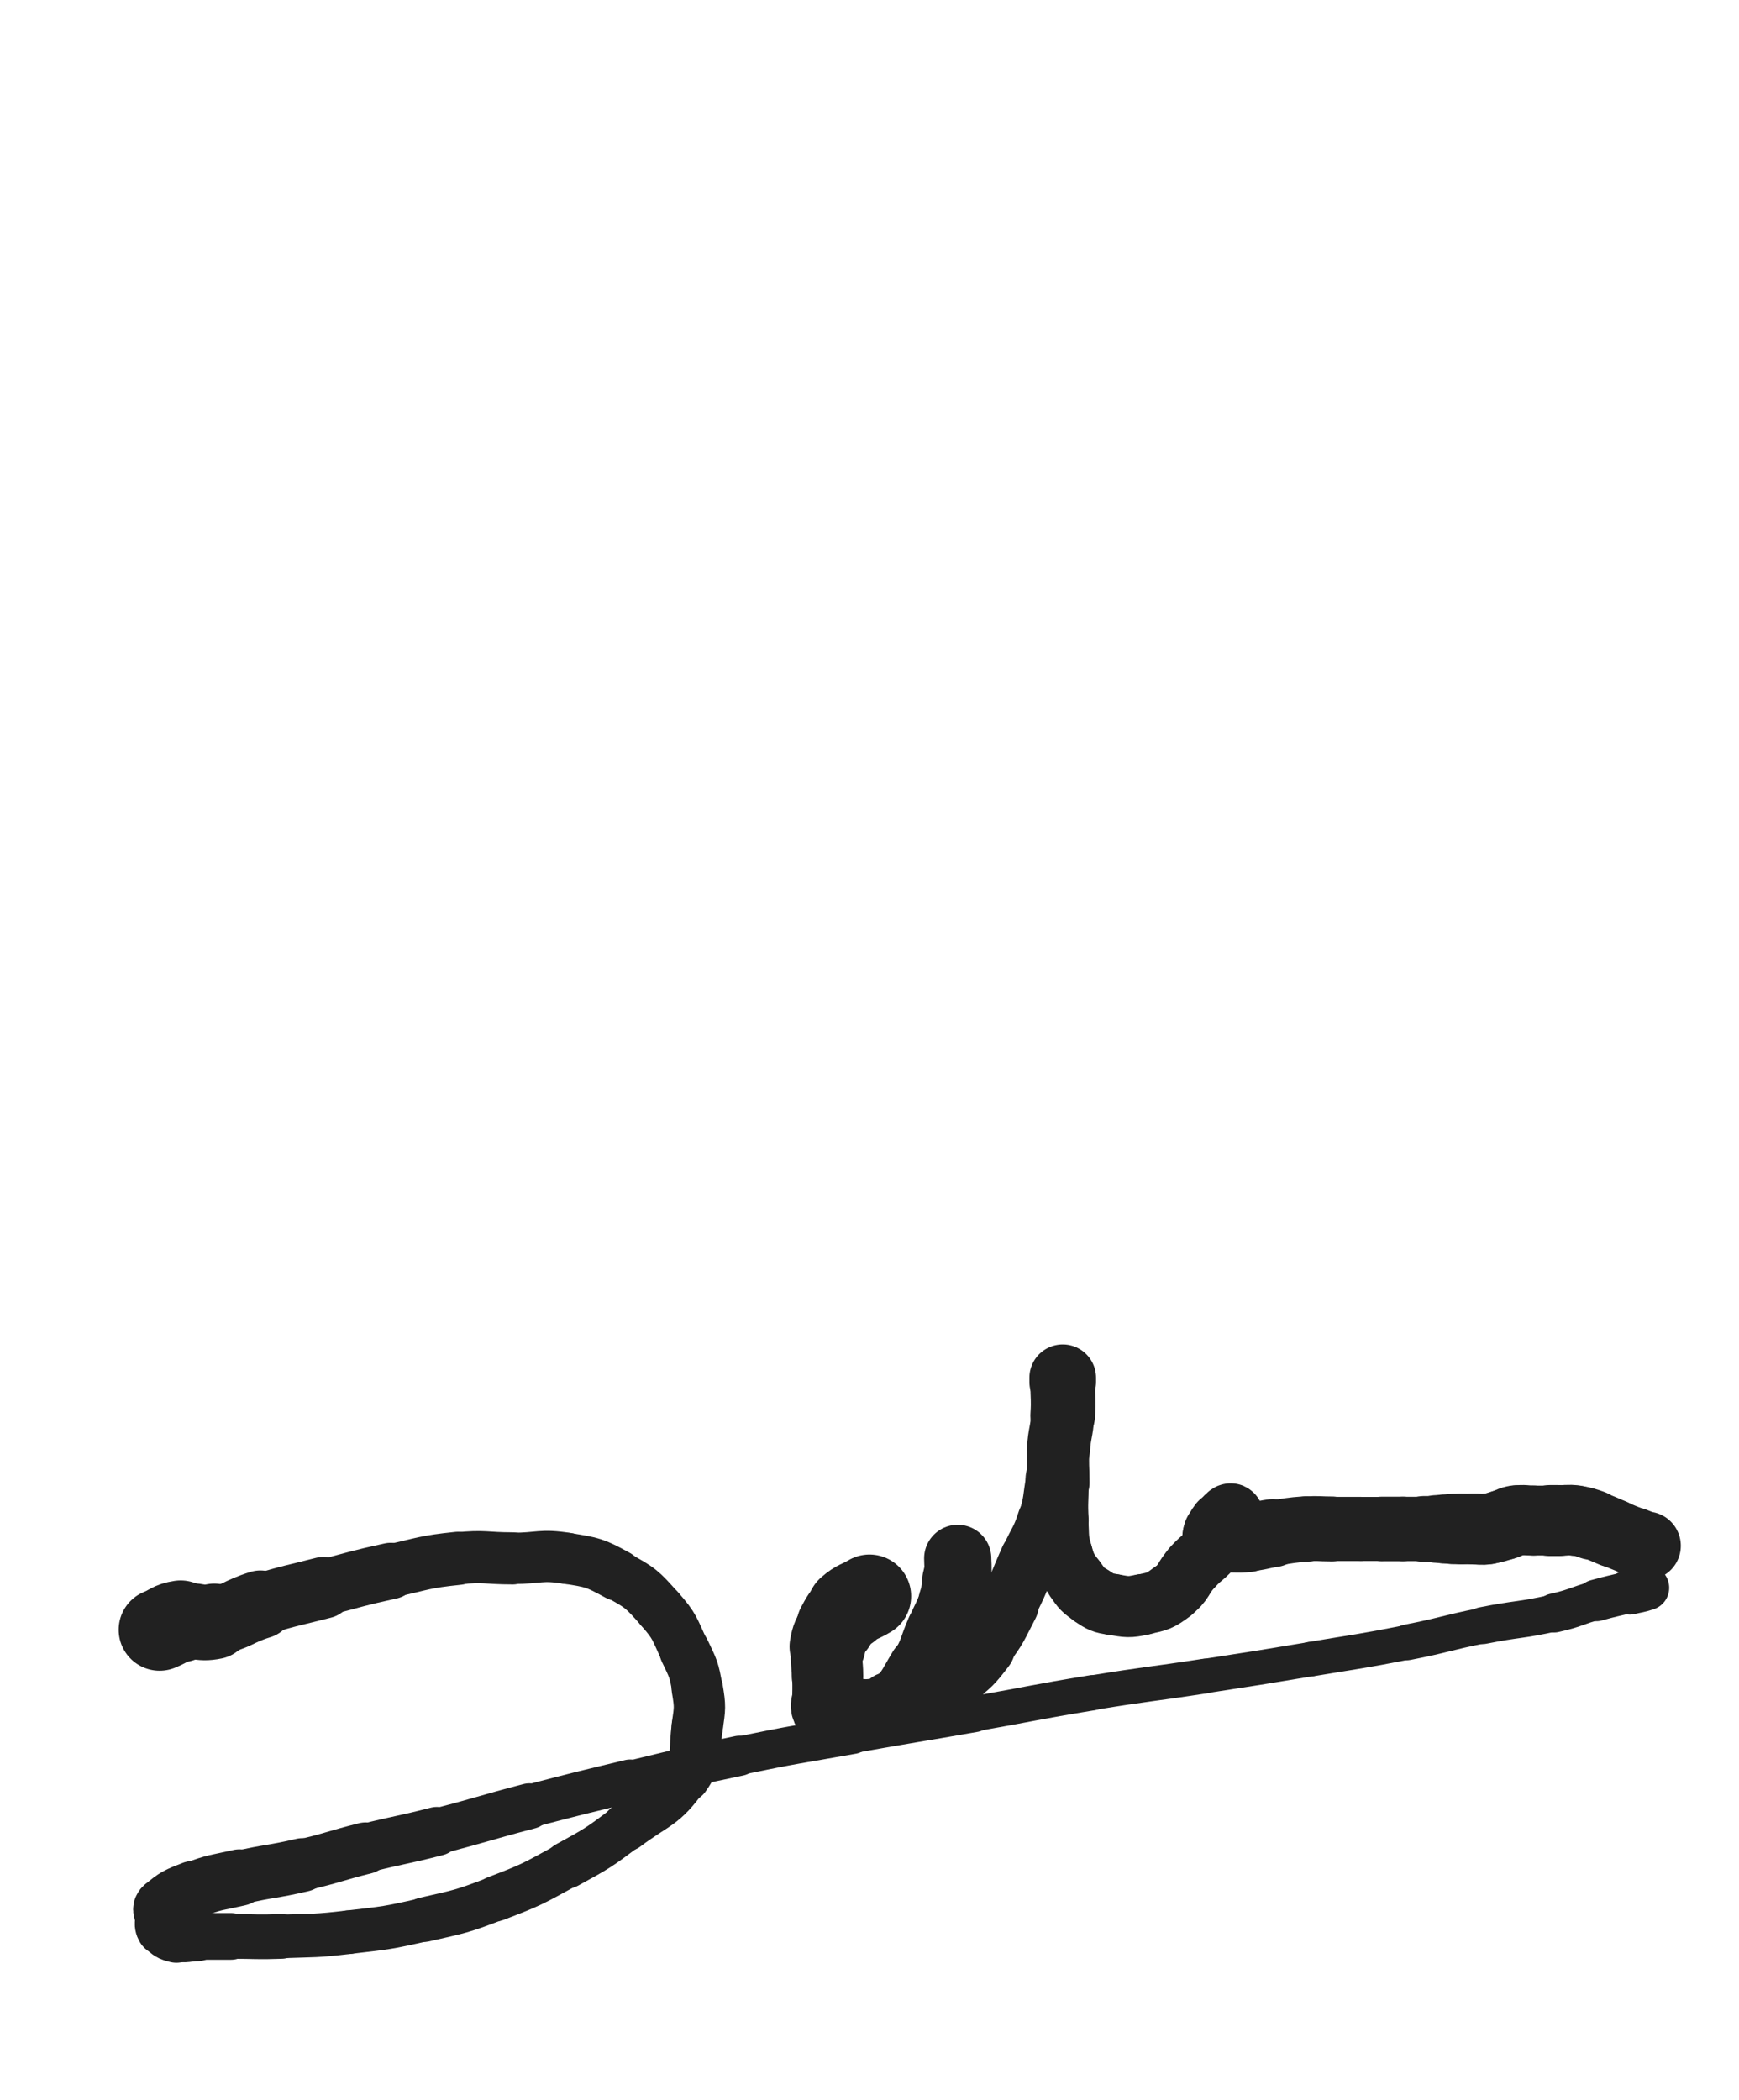 <svg xmlns="http://www.w3.org/2000/svg" xmlns:xlink="http://www.w3.org/1999/xlink" viewBox="0 0 414 500"><path d="M 38.000,388.000 C 40.500,387.000 40.385,386.402 43.000,386.000" stroke-width="19.500" stroke="rgb(33,33,33)" fill="none" stroke-linecap="round"></path><path d="M 43.000,386.000 C 46.885,385.402 47.143,386.812 51.000,386.000" stroke-width="18.002" stroke="rgb(33,33,33)" fill="none" stroke-linecap="round"></path><path d="M 51.000,386.000 C 56.643,384.812 56.412,383.719 62.000,382.000" stroke-width="16.249" stroke="rgb(33,33,33)" fill="none" stroke-linecap="round"></path><path d="M 62.000,382.000 C 69.412,379.719 69.484,379.940 77.000,378.000" stroke-width="14.678" stroke="rgb(33,33,33)" fill="none" stroke-linecap="round"></path><path d="M 77.000,378.000 C 84.984,375.940 84.948,375.761 93.000,374.000" stroke-width="13.412" stroke="rgb(33,33,33)" fill="none" stroke-linecap="round"></path><path d="M 93.000,374.000 C 100.948,372.261 100.938,371.834 109.000,371.000" stroke-width="12.661" stroke="rgb(33,33,33)" fill="none" stroke-linecap="round"></path><path d="M 109.000,371.000 C 115.438,370.334 115.500,371.000 122.000,371.000" stroke-width="12.405" stroke="rgb(33,33,33)" fill="none" stroke-linecap="round"></path><path d="M 122.000,371.000 C 128.500,371.000 128.664,369.986 135.000,371.000" stroke-width="12.207" stroke="rgb(33,33,33)" fill="none" stroke-linecap="round"></path><path d="M 135.000,371.000 C 141.164,371.986 141.534,372.019 147.000,375.000" stroke-width="12.143" stroke="rgb(33,33,33)" fill="none" stroke-linecap="round"></path><path d="M 147.000,375.000 C 152.534,378.019 152.813,378.290 157.000,383.000" stroke-width="11.793" stroke="rgb(33,33,33)" fill="none" stroke-linecap="round"></path><path d="M 157.000,383.000 C 160.813,387.290 160.519,387.761 163.000,393.000" stroke-width="11.836" stroke="rgb(33,33,33)" fill="none" stroke-linecap="round"></path><path d="M 163.000,393.000 C 165.019,397.261 165.230,397.381 166.000,402.000" stroke-width="12.051" stroke="rgb(33,33,33)" fill="none" stroke-linecap="round"></path><path d="M 166.000,402.000 C 166.730,406.381 166.632,406.578 166.000,411.000" stroke-width="12.223" stroke="rgb(33,33,33)" fill="none" stroke-linecap="round"></path><path d="M 166.000,411.000 C 165.132,417.078 166.413,418.182 163.000,423.000" stroke-width="12.178" stroke="rgb(33,33,33)" fill="none" stroke-linecap="round"></path><path d="M 163.000,423.000 C 157.913,430.182 156.358,429.481 149.000,435.000" stroke-width="11.501" stroke="rgb(33,33,33)" fill="none" stroke-linecap="round"></path><path d="M 149.000,435.000 C 142.358,439.981 142.281,440.007 135.000,444.000" stroke-width="11.147" stroke="rgb(33,33,33)" fill="none" stroke-linecap="round"></path><path d="M 135.000,444.000 C 126.781,448.507 126.749,448.655 118.000,452.000" stroke-width="10.804" stroke="rgb(33,33,33)" fill="none" stroke-linecap="round"></path><path d="M 118.000,452.000 C 109.749,455.155 109.621,455.029 101.000,457.000" stroke-width="10.613" stroke="rgb(33,33,33)" fill="none" stroke-linecap="round"></path><path d="M 101.000,457.000 C 92.121,459.029 92.050,458.935 83.000,460.000" stroke-width="10.361" stroke="rgb(33,33,33)" fill="none" stroke-linecap="round"></path><path d="M 83.000,460.000 C 75.050,460.935 75.007,460.714 67.000,461.000" stroke-width="10.373" stroke="rgb(33,33,33)" fill="none" stroke-linecap="round"></path><path d="M 67.000,461.000 C 61.007,461.214 61.000,461.000 55.000,461.000" stroke-width="10.642" stroke="rgb(33,33,33)" fill="none" stroke-linecap="round"></path><path d="M 55.000,461.000 C 51.000,461.000 51.000,461.000 47.000,461.000" stroke-width="11.112" stroke="rgb(33,33,33)" fill="none" stroke-linecap="round"></path><path d="M 47.000,461.000 C 44.500,461.000 44.324,461.581 42.000,461.000" stroke-width="11.796" stroke="rgb(33,33,33)" fill="none" stroke-linecap="round"></path><path d="M 42.000,461.000 C 40.324,460.581 39.819,460.365 39.000,459.000" stroke-width="12.533" stroke="rgb(33,33,33)" fill="none" stroke-linecap="round"></path><path d="M 39.000,459.000 C 38.319,457.865 39.000,457.500 39.000,456.000" stroke-width="13.234" stroke="rgb(33,33,33)" fill="none" stroke-linecap="round"></path><path d="M 39.000,456.000 C 39.000,455.000 38.304,454.596 39.000,454.000" stroke-width="13.988" stroke="rgb(33,33,33)" fill="none" stroke-linecap="round"></path><path d="M 39.000,454.000 C 41.804,451.596 42.272,451.450 46.000,450.000" stroke-width="13.937" stroke="rgb(33,33,33)" fill="none" stroke-linecap="round"></path><path d="M 46.000,450.000 C 51.272,447.950 51.448,448.281 57.000,447.000" stroke-width="13.456" stroke="rgb(33,33,33)" fill="none" stroke-linecap="round"></path><path d="M 57.000,447.000 C 64.448,445.281 64.555,445.737 72.000,444.000" stroke-width="12.785" stroke="rgb(33,33,33)" fill="none" stroke-linecap="round"></path><path d="M 72.000,444.000 C 79.555,442.237 79.470,441.882 87.000,440.000" stroke-width="12.275" stroke="rgb(33,33,33)" fill="none" stroke-linecap="round"></path><path d="M 87.000,440.000 C 95.470,437.882 95.543,438.169 104.000,436.000" stroke-width="11.651" stroke="rgb(33,33,33)" fill="none" stroke-linecap="round"></path><path d="M 104.000,436.000 C 115.043,433.169 114.968,432.878 126.000,430.000" stroke-width="10.894" stroke="rgb(33,33,33)" fill="none" stroke-linecap="round"></path><path d="M 126.000,430.000 C 137.968,426.878 137.973,426.887 150.000,424.000" stroke-width="10.237" stroke="rgb(33,33,33)" fill="none" stroke-linecap="round"></path><path d="M 150.000,424.000 C 162.973,420.887 162.940,420.711 176.000,418.000" stroke-width="9.570" stroke="rgb(33,33,33)" fill="none" stroke-linecap="round"></path><path d="M 176.000,418.000 C 189.440,415.211 189.485,415.413 203.000,413.000" stroke-width="9.139" stroke="rgb(33,33,33)" fill="none" stroke-linecap="round"></path><path d="M 203.000,413.000 C 217.485,410.413 217.507,410.543 232.000,408.000" stroke-width="8.733" stroke="rgb(33,33,33)" fill="none" stroke-linecap="round"></path><path d="M 232.000,408.000 C 246.007,405.543 245.967,405.296 260.000,403.000" stroke-width="8.400" stroke="rgb(33,33,33)" fill="none" stroke-linecap="round"></path><path d="M 260.000,403.000 C 273.467,400.796 273.512,401.075 287.000,399.000" stroke-width="8.267" stroke="rgb(33,33,33)" fill="none" stroke-linecap="round"></path><path d="M 287.000,399.000 C 299.512,397.075 299.514,397.081 312.000,395.000" stroke-width="8.178" stroke="rgb(33,33,33)" fill="none" stroke-linecap="round"></path><path d="M 312.000,395.000 C 323.514,393.081 323.546,393.235 335.000,391.000" stroke-width="8.246" stroke="rgb(33,33,33)" fill="none" stroke-linecap="round"></path><path d="M 335.000,391.000 C 344.046,389.235 343.962,388.808 353.000,387.000" stroke-width="8.503" stroke="rgb(33,33,33)" fill="none" stroke-linecap="round"></path><path d="M 353.000,387.000 C 361.462,385.308 361.588,385.869 370.000,384.000" stroke-width="8.816" stroke="rgb(33,33,33)" fill="none" stroke-linecap="round"></path><path d="M 370.000,384.000 C 375.088,382.869 374.972,382.397 380.000,381.000" stroke-width="9.303" stroke="rgb(33,33,33)" fill="none" stroke-linecap="round"></path><path d="M 380.000,381.000 C 383.972,379.897 384.000,380.000 388.000,379.000" stroke-width="9.934" stroke="rgb(33,33,33)" fill="none" stroke-linecap="round"></path><path d="M 388.000,379.000 C 390.000,378.500 390.055,378.648 392.000,378.000" stroke-width="10.758" stroke="rgb(33,33,33)" fill="none" stroke-linecap="round"></path><path d="M 207.000,380.000 C 204.500,381.500 204.153,381.116 202.000,383.000" stroke-width="19.822" stroke="rgb(33,33,33)" fill="none" stroke-linecap="round"></path><path d="M 202.000,383.000 C 200.153,384.616 200.204,384.833 199.000,387.000" stroke-width="18.754" stroke="rgb(33,33,33)" fill="none" stroke-linecap="round"></path><path d="M 199.000,387.000 C 197.704,389.333 197.435,389.391 197.000,392.000" stroke-width="18.072" stroke="rgb(33,33,33)" fill="none" stroke-linecap="round"></path><path d="M 197.000,392.000 C 196.435,395.391 197.000,395.500 197.000,399.000" stroke-width="17.021" stroke="rgb(33,33,33)" fill="none" stroke-linecap="round"></path><path d="M 197.000,399.000 C 197.000,401.500 197.000,401.500 197.000,404.000" stroke-width="16.727" stroke="rgb(33,33,33)" fill="none" stroke-linecap="round"></path><path d="M 197.000,404.000 C 197.000,405.500 196.270,406.026 197.000,407.000" stroke-width="16.822" stroke="rgb(33,33,33)" fill="none" stroke-linecap="round"></path><path d="M 197.000,407.000 C 197.770,408.026 198.450,407.806 200.000,408.000" stroke-width="16.802" stroke="rgb(33,33,33)" fill="none" stroke-linecap="round"></path><path d="M 200.000,408.000 C 202.450,408.306 202.557,408.407 205.000,408.000" stroke-width="16.602" stroke="rgb(33,33,33)" fill="none" stroke-linecap="round"></path><path d="M 205.000,408.000 C 208.557,407.407 209.272,408.143 212.000,406.000" stroke-width="16.053" stroke="rgb(33,33,33)" fill="none" stroke-linecap="round"></path><path d="M 212.000,406.000 C 216.272,402.643 216.049,401.829 219.000,397.000" stroke-width="14.982" stroke="rgb(33,33,33)" fill="none" stroke-linecap="round"></path><path d="M 219.000,397.000 C 221.549,392.829 221.026,392.511 223.000,388.000" stroke-width="14.493" stroke="rgb(33,33,33)" fill="none" stroke-linecap="round"></path><path d="M 223.000,388.000 C 224.526,384.511 224.802,384.594 226.000,381.000" stroke-width="14.389" stroke="rgb(33,33,33)" fill="none" stroke-linecap="round"></path><path d="M 226.000,381.000 C 226.802,378.594 226.447,378.488 227.000,376.000" stroke-width="14.572" stroke="rgb(33,33,33)" fill="none" stroke-linecap="round"></path><path d="M 227.000,376.000 C 227.447,373.988 227.598,374.012 228.000,372.000" stroke-width="14.854" stroke="rgb(33,33,33)" fill="none" stroke-linecap="round"></path><path d="M 228.000,372.000 C 228.098,371.512 228.000,370.700 228.000,371.000" stroke-width="15.549" stroke="rgb(33,33,33)" fill="none" stroke-linecap="round"></path><path d="M 228.000,371.000 C 228.000,372.200 228.166,373.010 228.000,375.000" stroke-width="15.994" stroke="rgb(33,33,33)" fill="none" stroke-linecap="round"></path><path d="M 228.000,375.000 C 227.666,379.010 227.570,379.010 227.000,383.000" stroke-width="15.547" stroke="rgb(33,33,33)" fill="none" stroke-linecap="round"></path><path d="M 227.000,383.000 C 226.570,386.010 226.500,386.000 226.000,389.000" stroke-width="15.305" stroke="rgb(33,33,33)" fill="none" stroke-linecap="round"></path><path d="M 226.000,389.000 C 225.500,392.000 225.335,391.986 225.000,395.000" stroke-width="15.225" stroke="rgb(33,33,33)" fill="none" stroke-linecap="round"></path><path d="M 225.000,395.000 C 224.835,396.486 225.000,396.500 225.000,398.000" stroke-width="15.609" stroke="rgb(33,33,33)" fill="none" stroke-linecap="round"></path><path d="M 225.000,398.000 C 225.000,398.500 224.667,398.833 225.000,399.000" stroke-width="16.184" stroke="rgb(33,33,33)" fill="none" stroke-linecap="round"></path><path d="M 225.000,399.000 C 225.667,399.333 226.244,399.588 227.000,399.000" stroke-width="16.571" stroke="rgb(33,33,33)" fill="none" stroke-linecap="round"></path><path d="M 227.000,399.000 C 230.744,396.088 231.016,395.903 234.000,392.000" stroke-width="15.463" stroke="rgb(33,33,33)" fill="none" stroke-linecap="round"></path><path d="M 234.000,392.000 C 237.516,387.403 237.299,387.157 240.000,382.000" stroke-width="14.622" stroke="rgb(33,33,33)" fill="none" stroke-linecap="round"></path><path d="M 240.000,382.000 C 242.799,376.657 242.521,376.509 245.000,371.000" stroke-width="13.880" stroke="rgb(33,33,33)" fill="none" stroke-linecap="round"></path><path d="M 245.000,371.000 C 247.021,366.509 247.526,366.667 249.000,362.000" stroke-width="13.654" stroke="rgb(33,33,33)" fill="none" stroke-linecap="round"></path><path d="M 249.000,362.000 C 250.526,357.167 250.060,357.011 251.000,352.000" stroke-width="13.376" stroke="rgb(33,33,33)" fill="none" stroke-linecap="round"></path><path d="M 251.000,352.000 C 251.560,349.011 251.538,349.006 252.000,346.000" stroke-width="13.694" stroke="rgb(33,33,33)" fill="none" stroke-linecap="round"></path><path d="M 252.000,346.000 C 252.538,342.506 252.707,342.515 253.000,339.000" stroke-width="13.812" stroke="rgb(33,33,33)" fill="none" stroke-linecap="round"></path><path d="M 253.000,339.000 C 253.207,336.515 253.000,336.500 253.000,334.000" stroke-width="14.107" stroke="rgb(33,33,33)" fill="none" stroke-linecap="round"></path><path d="M 253.000,334.000 C 253.000,332.000 253.000,332.000 253.000,330.000" stroke-width="14.512" stroke="rgb(33,33,33)" fill="none" stroke-linecap="round"></path><path d="M 253.000,330.000 C 253.000,329.000 253.000,328.333 253.000,328.000" stroke-width="15.114" stroke="rgb(33,33,33)" fill="none" stroke-linecap="round"></path><path d="M 253.000,328.000 C 253.000,327.833 253.000,328.500 253.000,329.000" stroke-width="15.869" stroke="rgb(33,33,33)" fill="none" stroke-linecap="round"></path><path d="M 253.000,329.000 C 253.000,333.000 253.249,333.016 253.000,337.000" stroke-width="15.400" stroke="rgb(33,33,33)" fill="none" stroke-linecap="round"></path><path d="M 253.000,337.000 C 252.749,341.016 252.251,340.984 252.000,345.000" stroke-width="15.035" stroke="rgb(33,33,33)" fill="none" stroke-linecap="round"></path><path d="M 252.000,345.000 C 251.751,348.984 252.000,349.000 252.000,353.000" stroke-width="14.764" stroke="rgb(33,33,33)" fill="none" stroke-linecap="round"></path><path d="M 252.000,353.000 C 252.000,357.500 251.736,357.516 252.000,362.000" stroke-width="14.364" stroke="rgb(33,33,33)" fill="none" stroke-linecap="round"></path><path d="M 252.000,362.000 C 252.236,366.016 251.908,366.179 253.000,370.000" stroke-width="14.234" stroke="rgb(33,33,33)" fill="none" stroke-linecap="round"></path><path d="M 253.000,370.000 C 253.908,373.179 254.101,373.287 256.000,376.000" stroke-width="14.290" stroke="rgb(33,33,33)" fill="none" stroke-linecap="round"></path><path d="M 256.000,376.000 C 257.601,378.287 257.695,378.463 260.000,380.000" stroke-width="14.462" stroke="rgb(33,33,33)" fill="none" stroke-linecap="round"></path><path d="M 260.000,380.000 C 262.195,381.463 262.391,381.565 265.000,382.000" stroke-width="14.595" stroke="rgb(33,33,33)" fill="none" stroke-linecap="round"></path><path d="M 265.000,382.000 C 268.391,382.565 268.647,382.718 272.000,382.000" stroke-width="14.544" stroke="rgb(33,33,33)" fill="none" stroke-linecap="round"></path><path d="M 272.000,382.000 C 275.647,381.218 276.038,381.222 279.000,379.000" stroke-width="14.429" stroke="rgb(33,33,33)" fill="none" stroke-linecap="round"></path><path d="M 279.000,379.000 C 282.038,376.722 281.376,375.887 284.000,373.000" stroke-width="14.257" stroke="rgb(33,33,33)" fill="none" stroke-linecap="round"></path><path d="M 284.000,373.000 C 286.376,370.387 286.856,370.757 289.000,368.000" stroke-width="14.312" stroke="rgb(33,33,33)" fill="none" stroke-linecap="round"></path><path d="M 289.000,368.000 C 290.356,366.257 289.893,365.938 291.000,364.000" stroke-width="14.552" stroke="rgb(33,33,33)" fill="none" stroke-linecap="round"></path><path d="M 291.000,364.000 C 291.893,362.438 293.000,361.280 293.000,361.000" stroke-width="14.964" stroke="rgb(33,33,33)" fill="none" stroke-linecap="round"></path><path d="M 293.000,361.000 C 293.000,360.780 291.838,361.883 291.000,363.000" stroke-width="15.683" stroke="rgb(33,33,33)" fill="none" stroke-linecap="round"></path><path d="M 291.000,363.000 C 290.338,363.883 290.345,363.964 290.000,365.000" stroke-width="16.081" stroke="rgb(33,33,33)" fill="none" stroke-linecap="round"></path><path d="M 290.000,365.000 C 289.845,365.464 289.750,365.750 290.000,366.000" stroke-width="16.600" stroke="rgb(33,33,33)" fill="none" stroke-linecap="round"></path><path d="M 290.000,366.000 C 290.250,366.250 290.500,366.000 291.000,366.000" stroke-width="17.050" stroke="rgb(33,33,33)" fill="none" stroke-linecap="round"></path><path d="M 291.000,366.000 C 294.000,366.000 294.021,366.248 297.000,366.000" stroke-width="16.588" stroke="rgb(33,33,33)" fill="none" stroke-linecap="round"></path><path d="M 297.000,366.000 C 300.021,365.748 299.990,365.430 303.000,365.000" stroke-width="16.224" stroke="rgb(33,33,33)" fill="none" stroke-linecap="round"></path><path d="M 303.000,365.000 C 306.990,364.430 306.987,364.287 311.000,364.000" stroke-width="15.585" stroke="rgb(33,33,33)" fill="none" stroke-linecap="round"></path><path d="M 311.000,364.000 C 313.987,363.787 314.000,364.000 317.000,364.000" stroke-width="15.458" stroke="rgb(33,33,33)" fill="none" stroke-linecap="round"></path><path d="M 317.000,364.000 C 320.500,364.000 320.500,364.000 324.000,364.000" stroke-width="15.274" stroke="rgb(33,33,33)" fill="none" stroke-linecap="round"></path><path d="M 324.000,364.000 C 326.500,364.000 326.500,364.000 329.000,364.000" stroke-width="15.256" stroke="rgb(33,33,33)" fill="none" stroke-linecap="round"></path><path d="M 329.000,364.000 C 331.500,364.000 331.500,364.000 334.000,364.000" stroke-width="15.371" stroke="rgb(33,33,33)" fill="none" stroke-linecap="round"></path><path d="M 334.000,364.000 C 336.500,364.000 336.500,364.000 339.000,364.000" stroke-width="15.334" stroke="rgb(33,33,33)" fill="none" stroke-linecap="round"></path><path d="M 339.000,364.000 C 340.500,364.000 340.500,364.000 342.000,364.000" stroke-width="15.676" stroke="rgb(33,33,33)" fill="none" stroke-linecap="round"></path><path d="M 342.000,364.000 C 343.000,364.000 343.000,364.000 344.000,364.000" stroke-width="16.111" stroke="rgb(33,33,33)" fill="none" stroke-linecap="round"></path><path d="M 344.000,364.000 C 345.000,364.000 345.000,364.000 346.000,364.000" stroke-width="16.476" stroke="rgb(33,33,33)" fill="none" stroke-linecap="round"></path><path d="M 346.000,364.000 C 347.000,364.000 347.000,364.000 348.000,364.000" stroke-width="16.780" stroke="rgb(33,33,33)" fill="none" stroke-linecap="round"></path><path d="M 348.000,364.000 C 349.500,364.000 349.500,364.000 351.000,364.000" stroke-width="16.834" stroke="rgb(33,33,33)" fill="none" stroke-linecap="round"></path><path d="M 351.000,364.000 C 352.500,364.000 352.526,364.211 354.000,364.000" stroke-width="16.908" stroke="rgb(33,33,33)" fill="none" stroke-linecap="round"></path><path d="M 354.000,364.000 C 356.026,363.711 356.019,363.566 358.000,363.000" stroke-width="16.782" stroke="rgb(33,33,33)" fill="none" stroke-linecap="round"></path><path d="M 358.000,363.000 C 359.519,362.566 359.455,362.221 361.000,362.000" stroke-width="16.807" stroke="rgb(33,33,33)" fill="none" stroke-linecap="round"></path><path d="M 361.000,362.000 C 362.955,361.721 363.000,362.000 365.000,362.000" stroke-width="16.682" stroke="rgb(33,33,33)" fill="none" stroke-linecap="round"></path><path d="M 365.000,362.000 C 367.000,362.000 367.000,362.000 369.000,362.000" stroke-width="16.624" stroke="rgb(33,33,33)" fill="none" stroke-linecap="round"></path><path d="M 369.000,362.000 C 370.000,362.000 370.000,362.000 371.000,362.000" stroke-width="16.903" stroke="rgb(33,33,33)" fill="none" stroke-linecap="round"></path><path d="M 371.000,362.000 C 373.000,362.000 373.030,361.754 375.000,362.000" stroke-width="16.798" stroke="rgb(33,33,33)" fill="none" stroke-linecap="round"></path><path d="M 375.000,362.000 C 377.030,362.254 377.049,362.350 379.000,363.000" stroke-width="16.695" stroke="rgb(33,33,33)" fill="none" stroke-linecap="round"></path><path d="M 379.000,363.000 C 381.549,363.850 381.500,364.000 384.000,365.000" stroke-width="16.303" stroke="rgb(33,33,33)" fill="none" stroke-linecap="round"></path><path d="M 384.000,365.000 C 386.500,366.000 386.480,366.055 389.000,367.000" stroke-width="16.109" stroke="rgb(33,33,33)" fill="none" stroke-linecap="round"></path><path d="M 389.000,367.000 C 390.480,367.555 390.469,367.694 392.000,368.000" stroke-width="16.293" stroke="rgb(33,33,33)" fill="none" stroke-linecap="round"></path></svg>